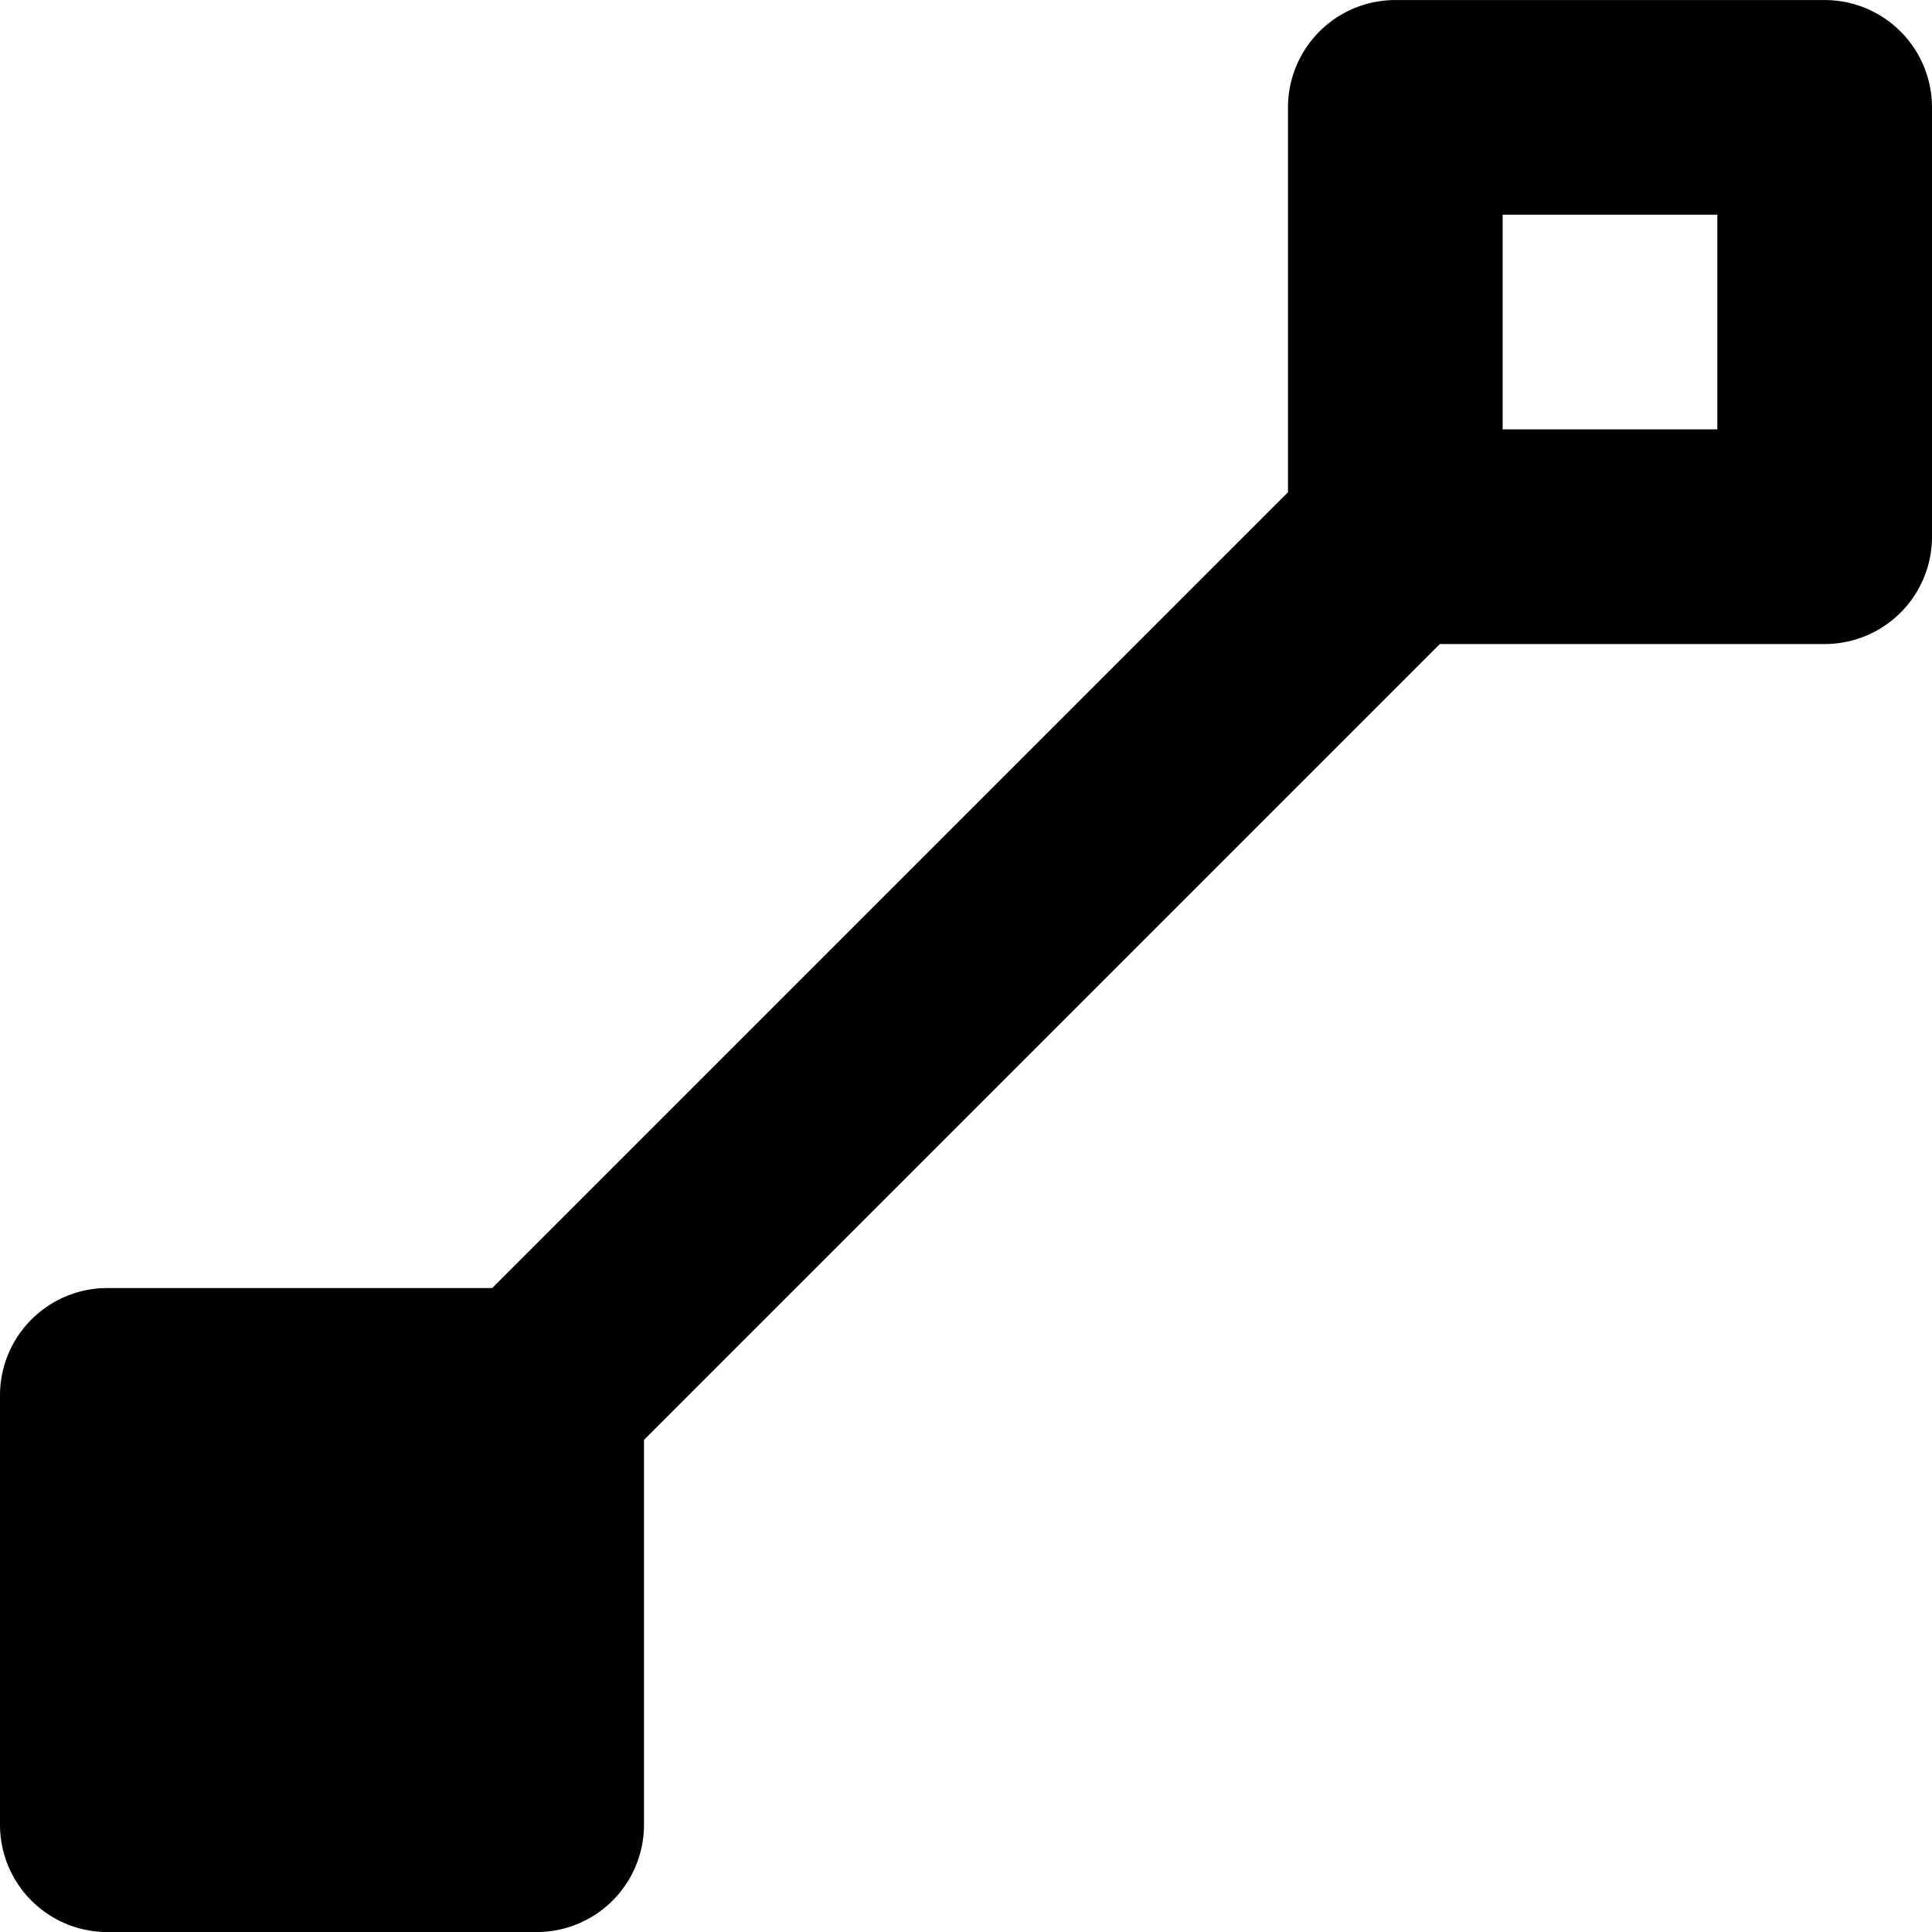 <svg xmlns="http://www.w3.org/2000/svg" width="450" height="450" viewBox="0 0 450 450">
  <path d="M425,.01H325a25.003,25.003,0,0,0-25,25v89.65L114.64,300.01H25a25.003,25.003,0,0,0-25,25v100a24.996,24.996,0,0,0,25,25H125a24.996,24.996,0,0,0,25-25V335.37L335.36,150.01H425a24.996,24.996,0,0,0,25-25v-100A25.003,25.003,0,0,0,425,.01Zm-25,100H350v-50h50Z" />
</svg>
